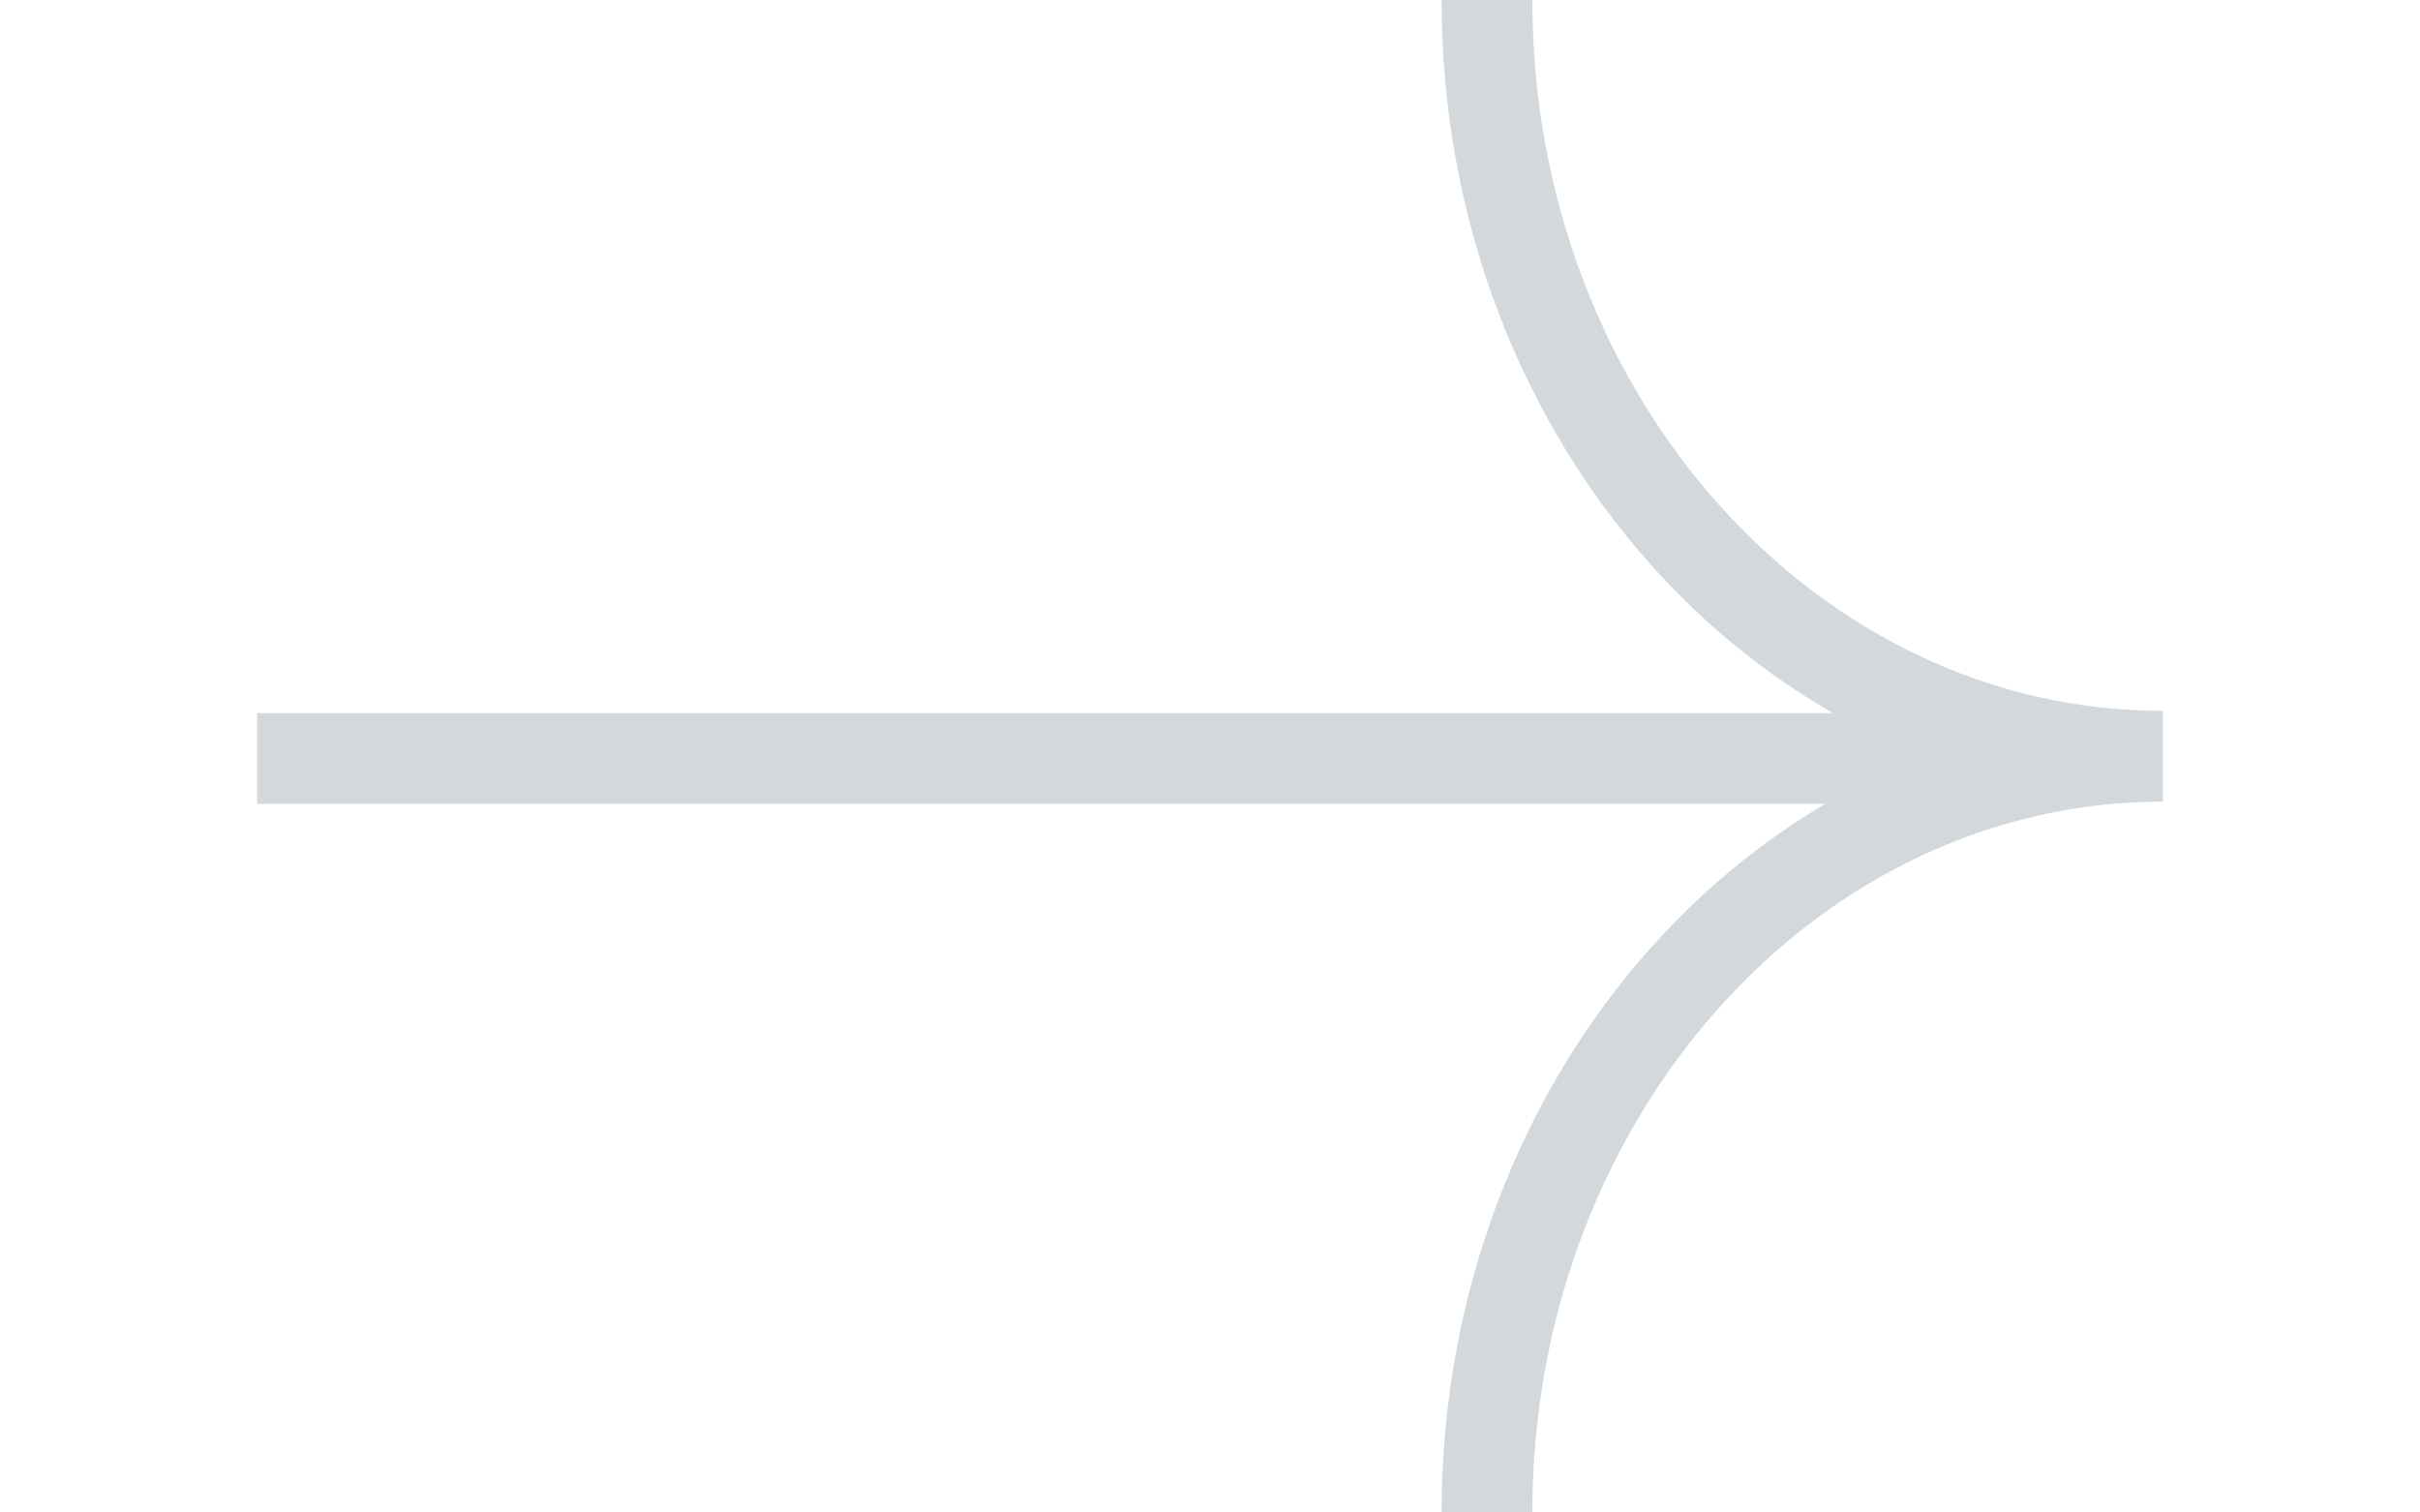 <svg width="80" height="50" viewBox="0 0 80 50" fill="none" xmlns="http://www.w3.org/2000/svg">
<g opacity="0.4">
<path d="M49.156 0C49.156 13.807 59.16 25 71.5 25C59.16 25 49.156 36.193 49.156 50M68.976 25.073H8.5" stroke="#8E9DA4" stroke-width="3"/>
</g>
</svg>
